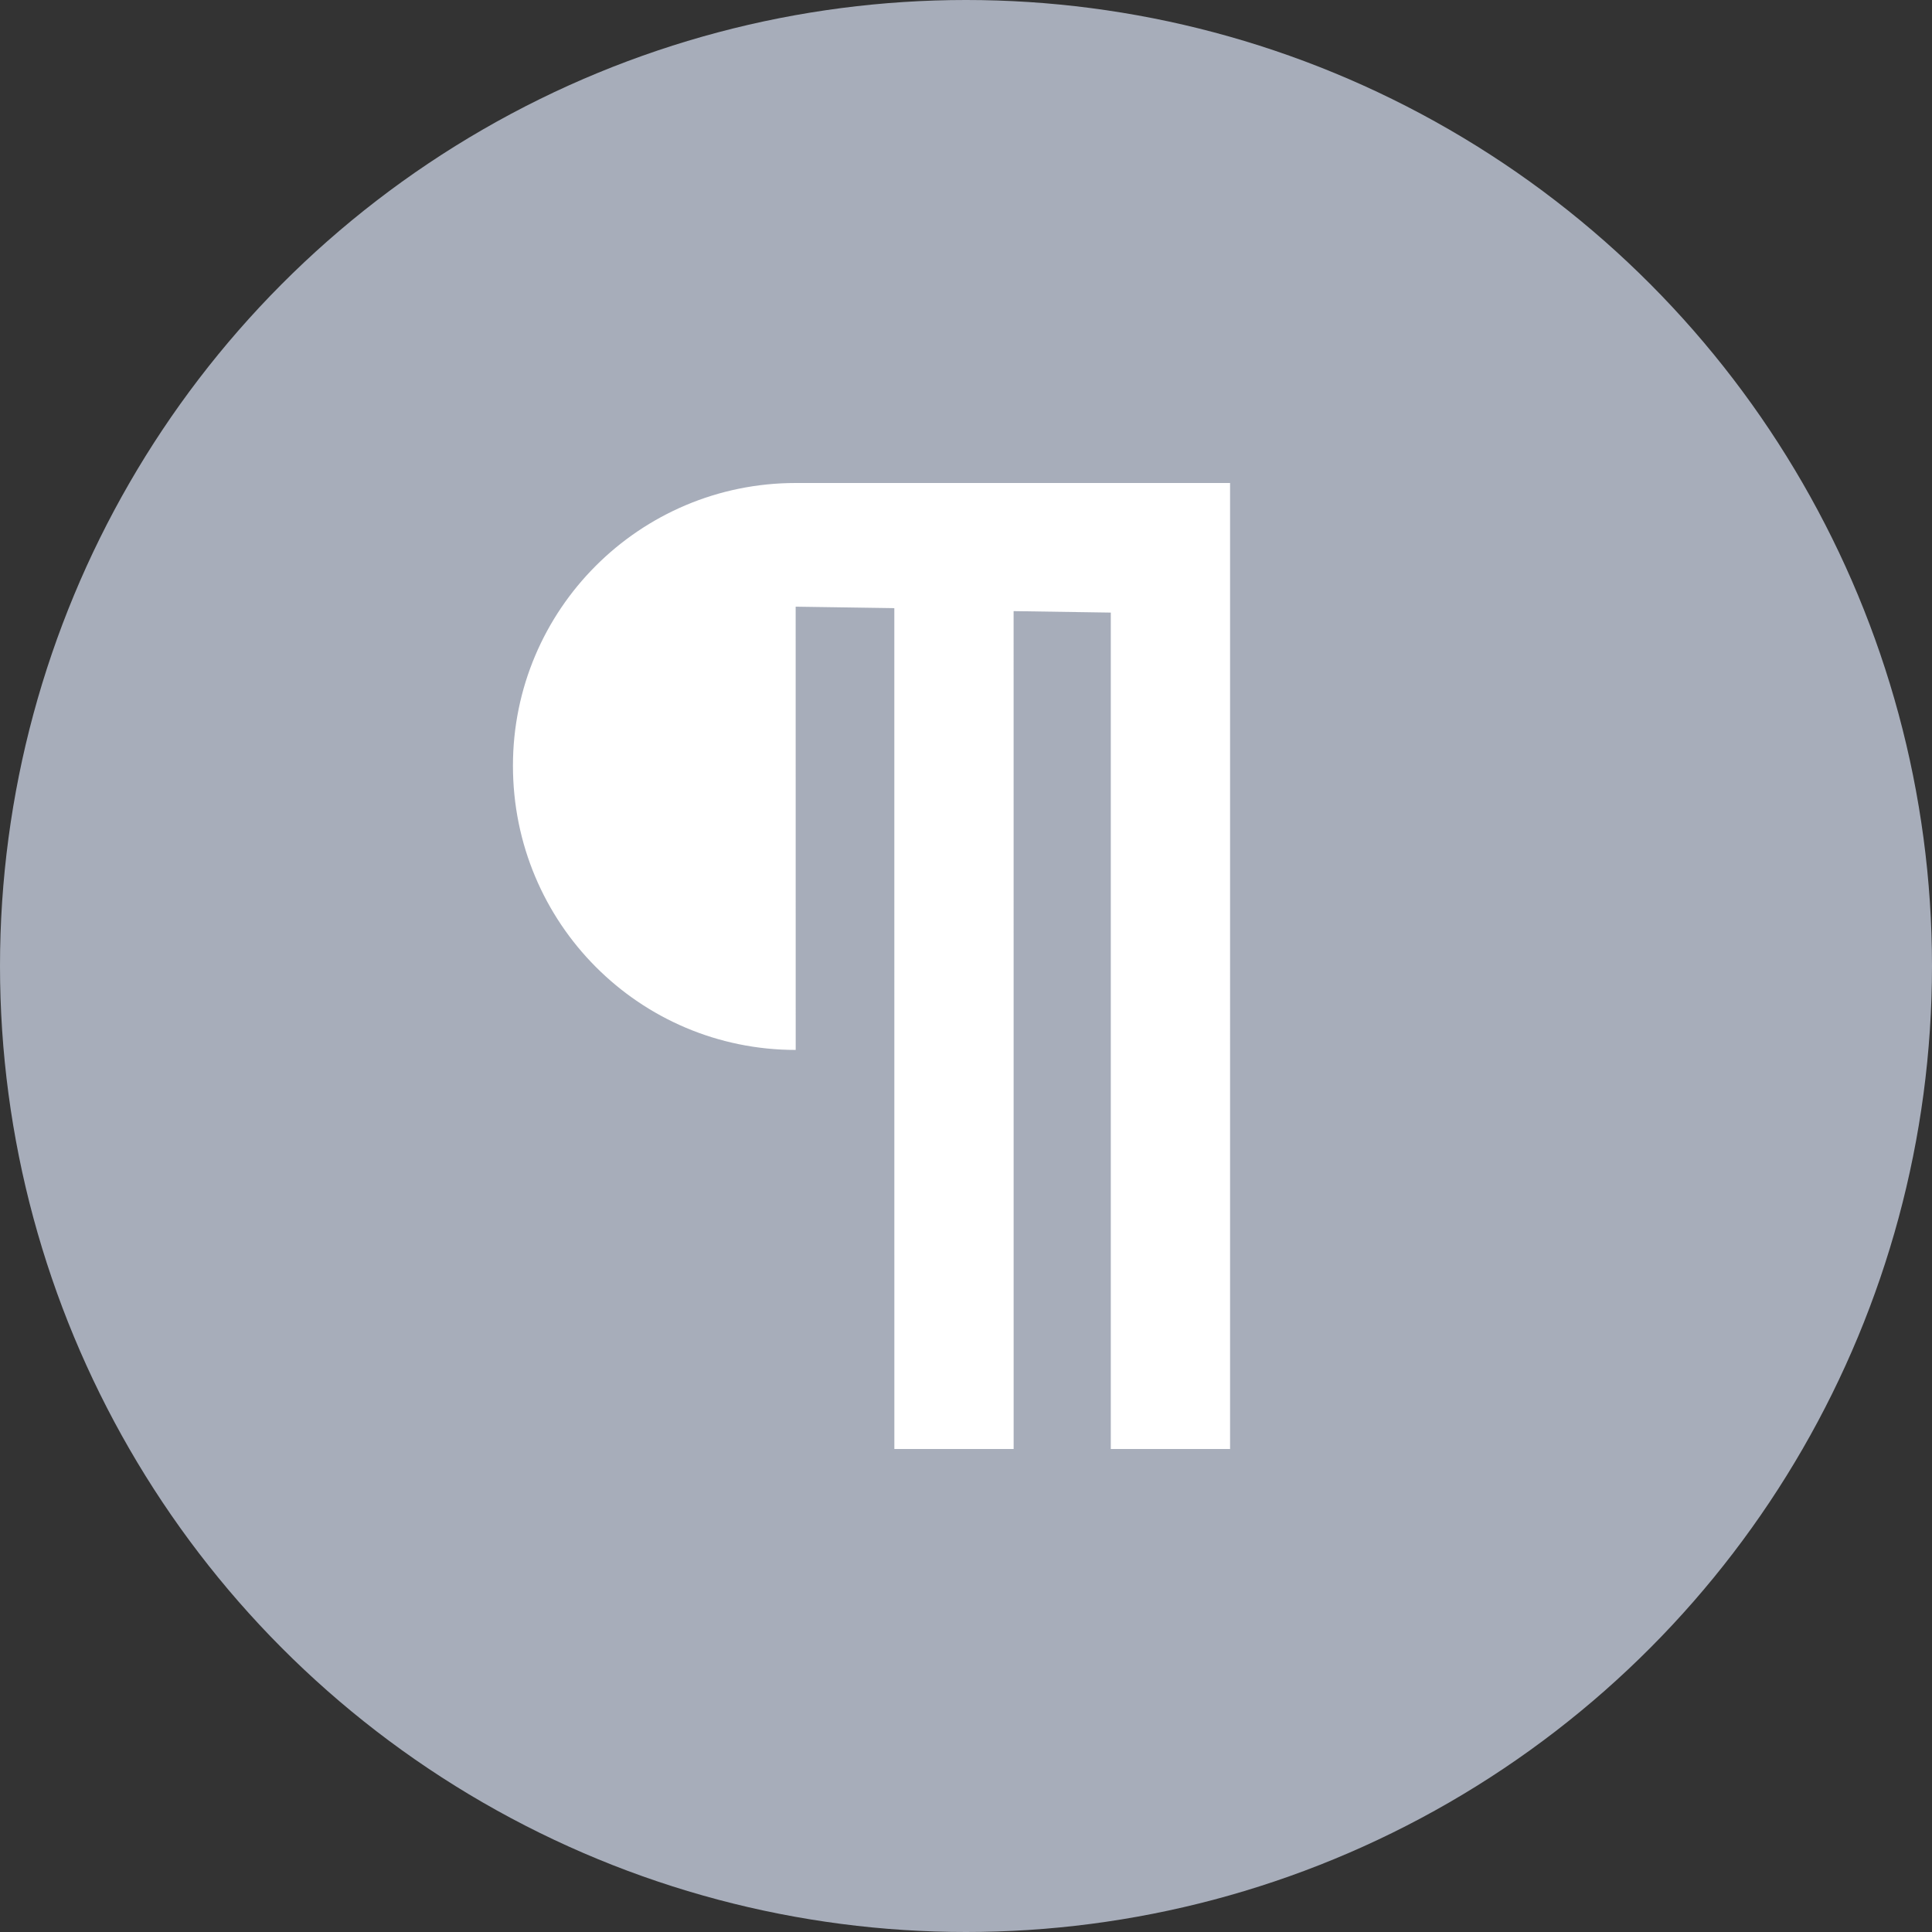 <svg xmlns="http://www.w3.org/2000/svg" width="200" height="200" viewBox="0 0 200 200"><rect x="0" y="0" width="200" height="200" fill="#333333" stroke="none"/><g fill="none" fill-rule="evenodd"><circle cx="100" cy="100" r="100" fill="#A7ADBA"/><path fill="#FFF" fill-rule="nonzero" d="M127.337 50H82.367c-16.159 0-29.267 13.112-29.267 29.267 0 16.311 13.112 29.422 29.271 29.422l-.004-45.886 10.213.152.004 87.044h12.348l-.004-86.736 10.061.152v86.584h12.348L127.337 50z"/></g></svg>